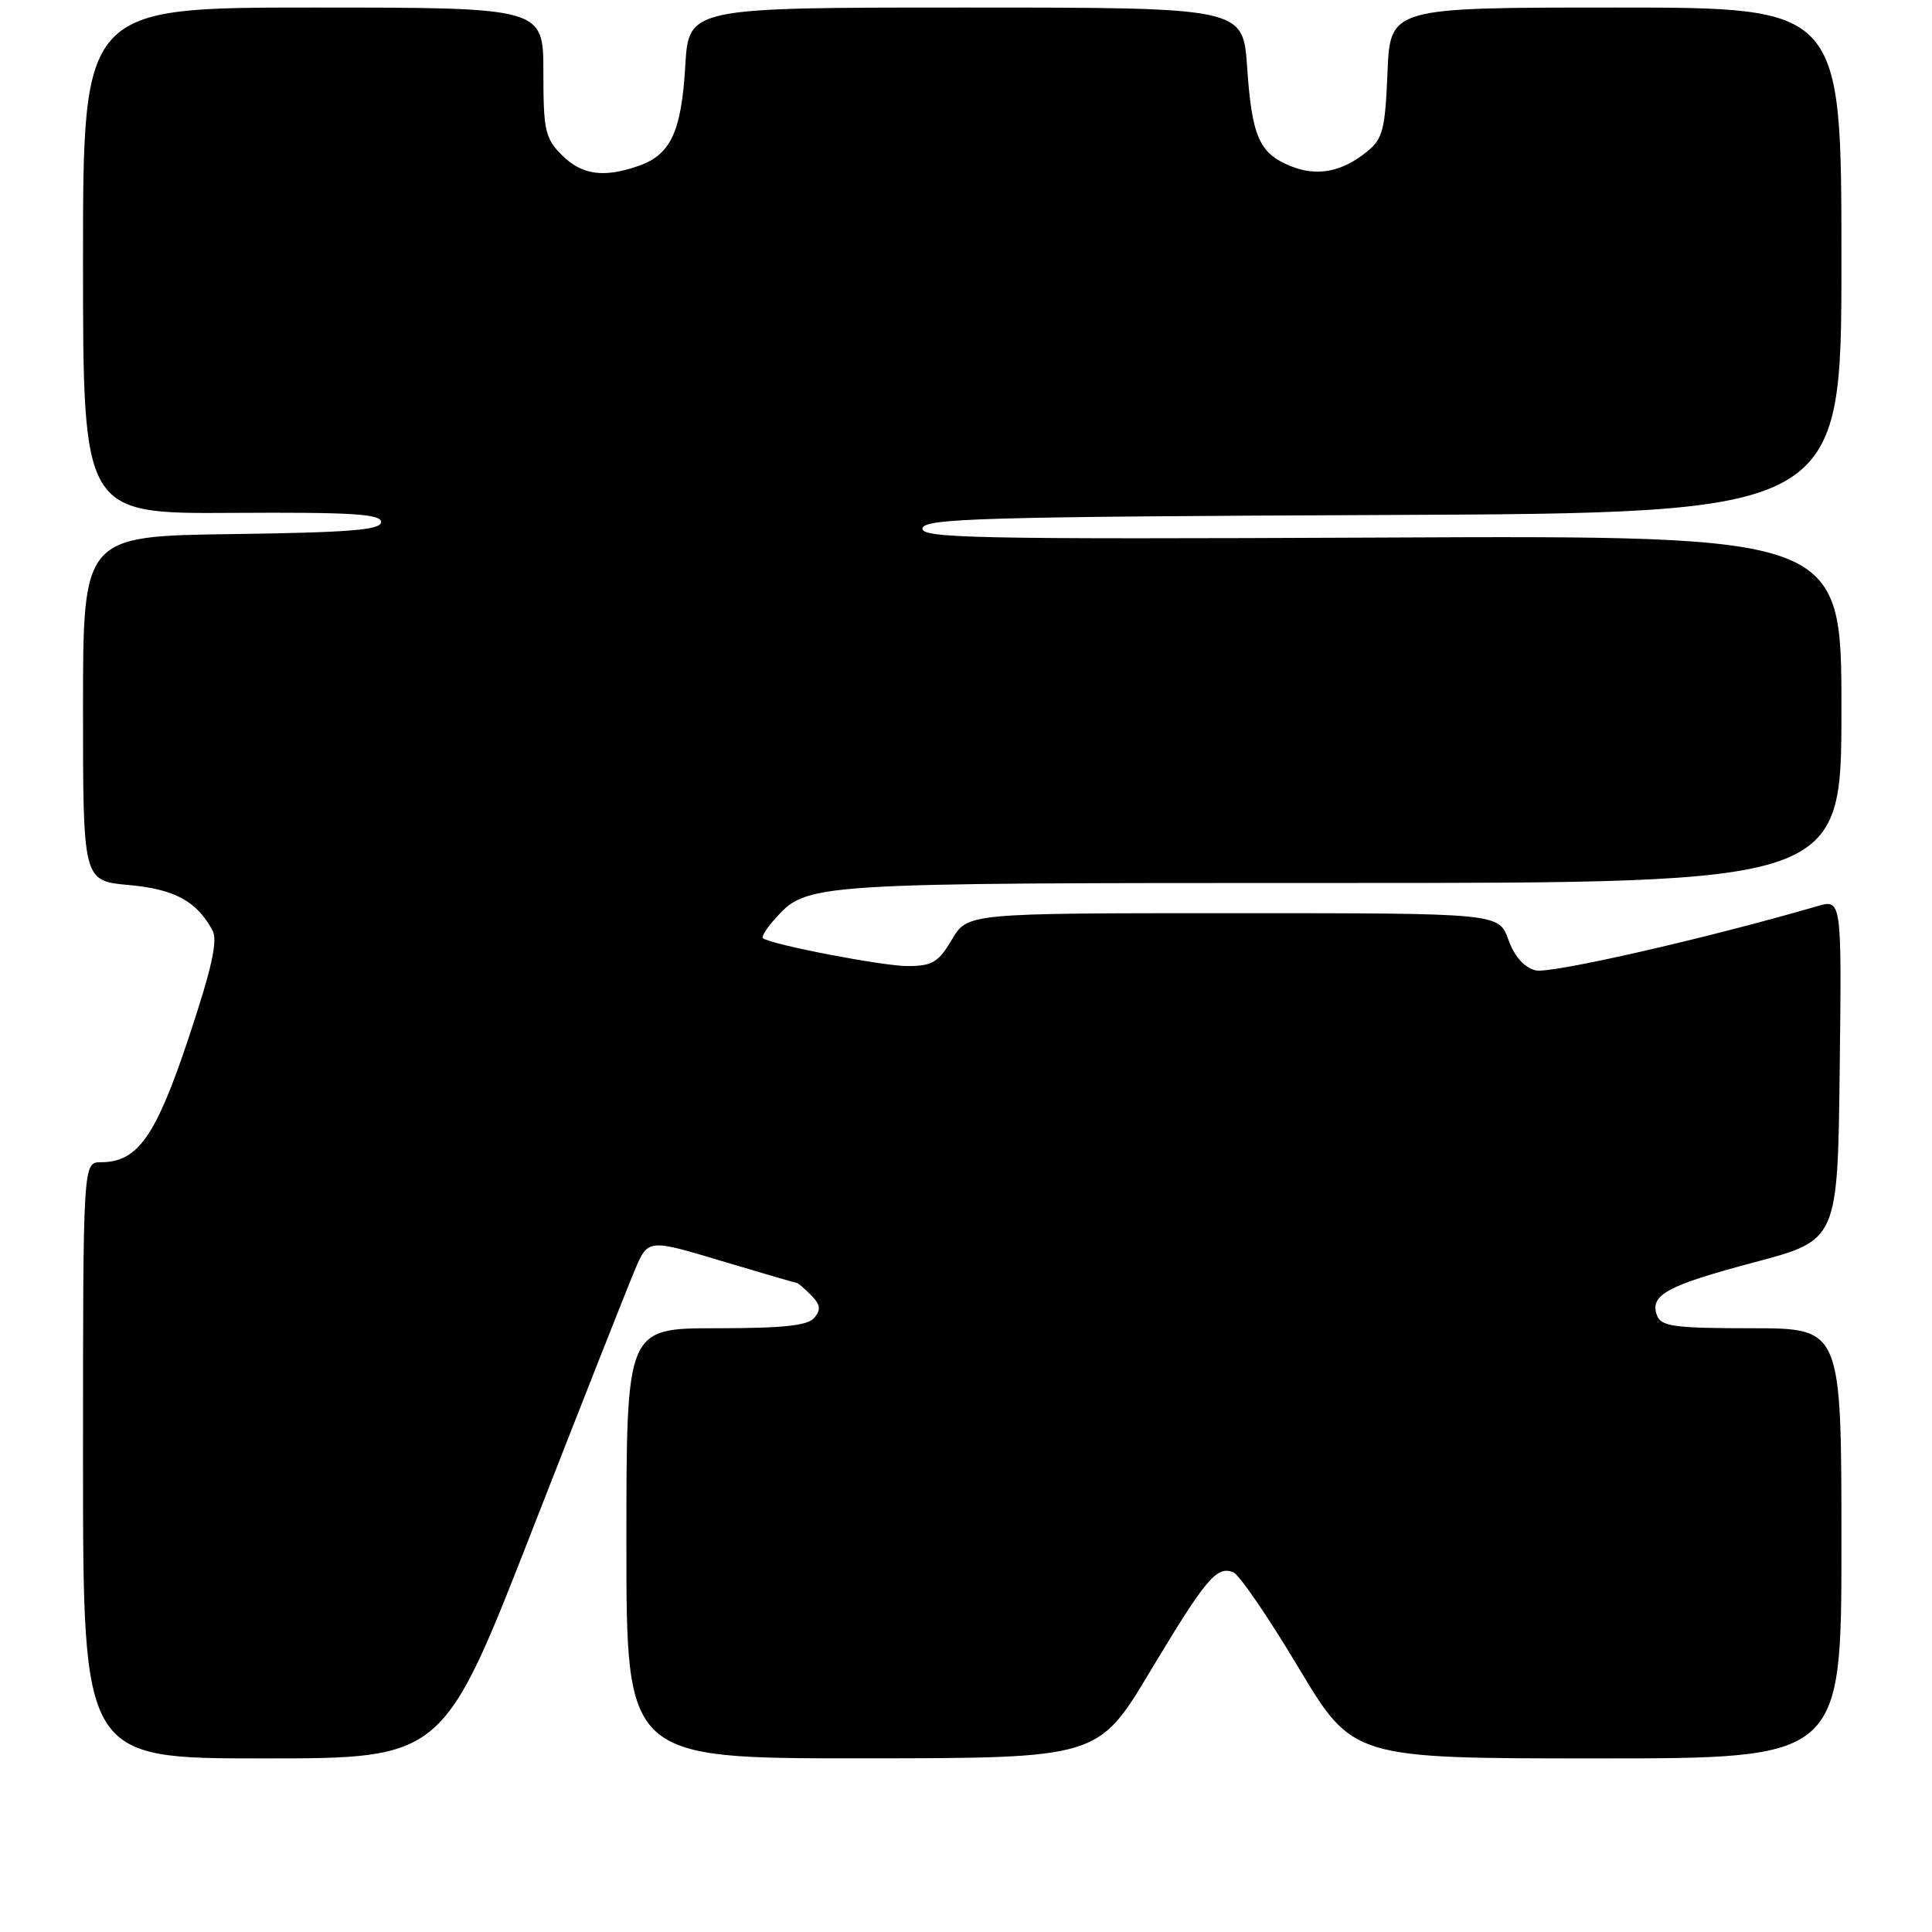 <?xml version="1.0" encoding="UTF-8" standalone="no"?>
<!DOCTYPE svg PUBLIC "-//W3C//DTD SVG 1.1//EN" "http://www.w3.org/Graphics/SVG/1.1/DTD/svg11.dtd" >
<svg xmlns="http://www.w3.org/2000/svg" xmlns:xlink="http://www.w3.org/1999/xlink" version="1.1" viewBox="0 0 256 256">
 <g >
 <path fill="currentColor"
d=" M 70.52 202.75 C 77.02 186.11 83.13 170.62 84.10 168.33 C 85.86 164.16 85.86 164.16 95.59 167.08 C 100.95 168.69 105.45 170.00 105.59 170.00 C 105.74 170.00 106.58 170.72 107.46 171.61 C 108.70 172.85 108.81 173.53 107.91 174.61 C 107.04 175.65 103.81 176.00 94.88 176.00 C 83.00 176.00 83.00 176.00 83.00 204.50 C 83.00 233.00 83.00 233.00 114.25 232.99 C 145.50 232.97 145.50 232.97 152.38 221.50 C 159.79 209.16 161.19 207.48 163.40 208.32 C 164.19 208.63 168.08 214.30 172.04 220.94 C 179.26 233.00 179.26 233.00 211.63 233.00 C 244.00 233.00 244.00 233.00 244.00 204.50 C 244.00 176.00 244.00 176.00 232.11 176.00 C 221.90 176.00 220.12 175.76 219.57 174.32 C 218.53 171.61 220.86 170.34 232.50 167.25 C 243.50 164.33 243.50 164.33 243.77 141.73 C 244.04 119.13 244.04 119.13 240.77 120.08 C 226.11 124.35 205.41 129.07 203.48 128.58 C 201.96 128.20 200.68 126.76 199.86 124.50 C 198.60 121.00 198.60 121.00 163.40 121.00 C 128.20 121.00 128.20 121.00 126.13 124.50 C 124.35 127.51 123.54 128.00 120.28 128.01 C 117.01 128.02 102.25 125.18 101.09 124.32 C 100.86 124.15 101.54 123.05 102.59 121.87 C 106.95 116.97 106.51 117.00 177.47 117.00 C 244.00 117.00 244.00 117.00 244.00 93.98 C 244.00 70.95 244.00 70.95 182.97 71.23 C 129.17 71.47 121.98 71.32 122.24 70.00 C 122.49 68.69 130.21 68.47 183.26 68.24 C 244.00 67.98 244.00 67.98 244.00 34.49 C 244.00 1.00 244.00 1.00 214.10 1.00 C 184.21 1.00 184.21 1.00 183.85 9.59 C 183.54 17.20 183.23 18.40 181.12 20.10 C 177.77 22.82 174.45 23.43 170.94 21.98 C 166.84 20.28 165.88 18.08 165.25 8.87 C 164.71 1.00 164.71 1.00 127.99 1.00 C 91.26 1.00 91.26 1.00 90.80 8.75 C 90.29 17.46 88.87 20.50 84.62 21.98 C 79.99 23.60 77.10 23.19 74.45 20.55 C 72.23 18.32 72.00 17.29 72.00 9.55 C 72.00 1.00 72.00 1.00 41.50 1.00 C 11.00 1.00 11.00 1.00 11.00 34.54 C 11.00 68.08 11.00 68.08 30.75 67.96 C 46.59 67.86 50.50 68.10 50.50 69.17 C 50.50 70.22 46.39 70.56 30.75 70.77 C 11.00 71.04 11.00 71.04 11.00 93.88 C 11.00 116.72 11.00 116.72 17.07 117.27 C 23.15 117.82 26.08 119.42 28.16 123.29 C 28.88 124.64 28.06 128.33 24.99 137.54 C 20.63 150.62 18.24 154.00 13.37 154.00 C 11.00 154.00 11.00 154.00 11.00 193.50 C 11.00 233.00 11.00 233.00 34.85 233.00 C 58.71 233.00 58.71 233.00 70.52 202.75 Z "/>
</g>
</svg>